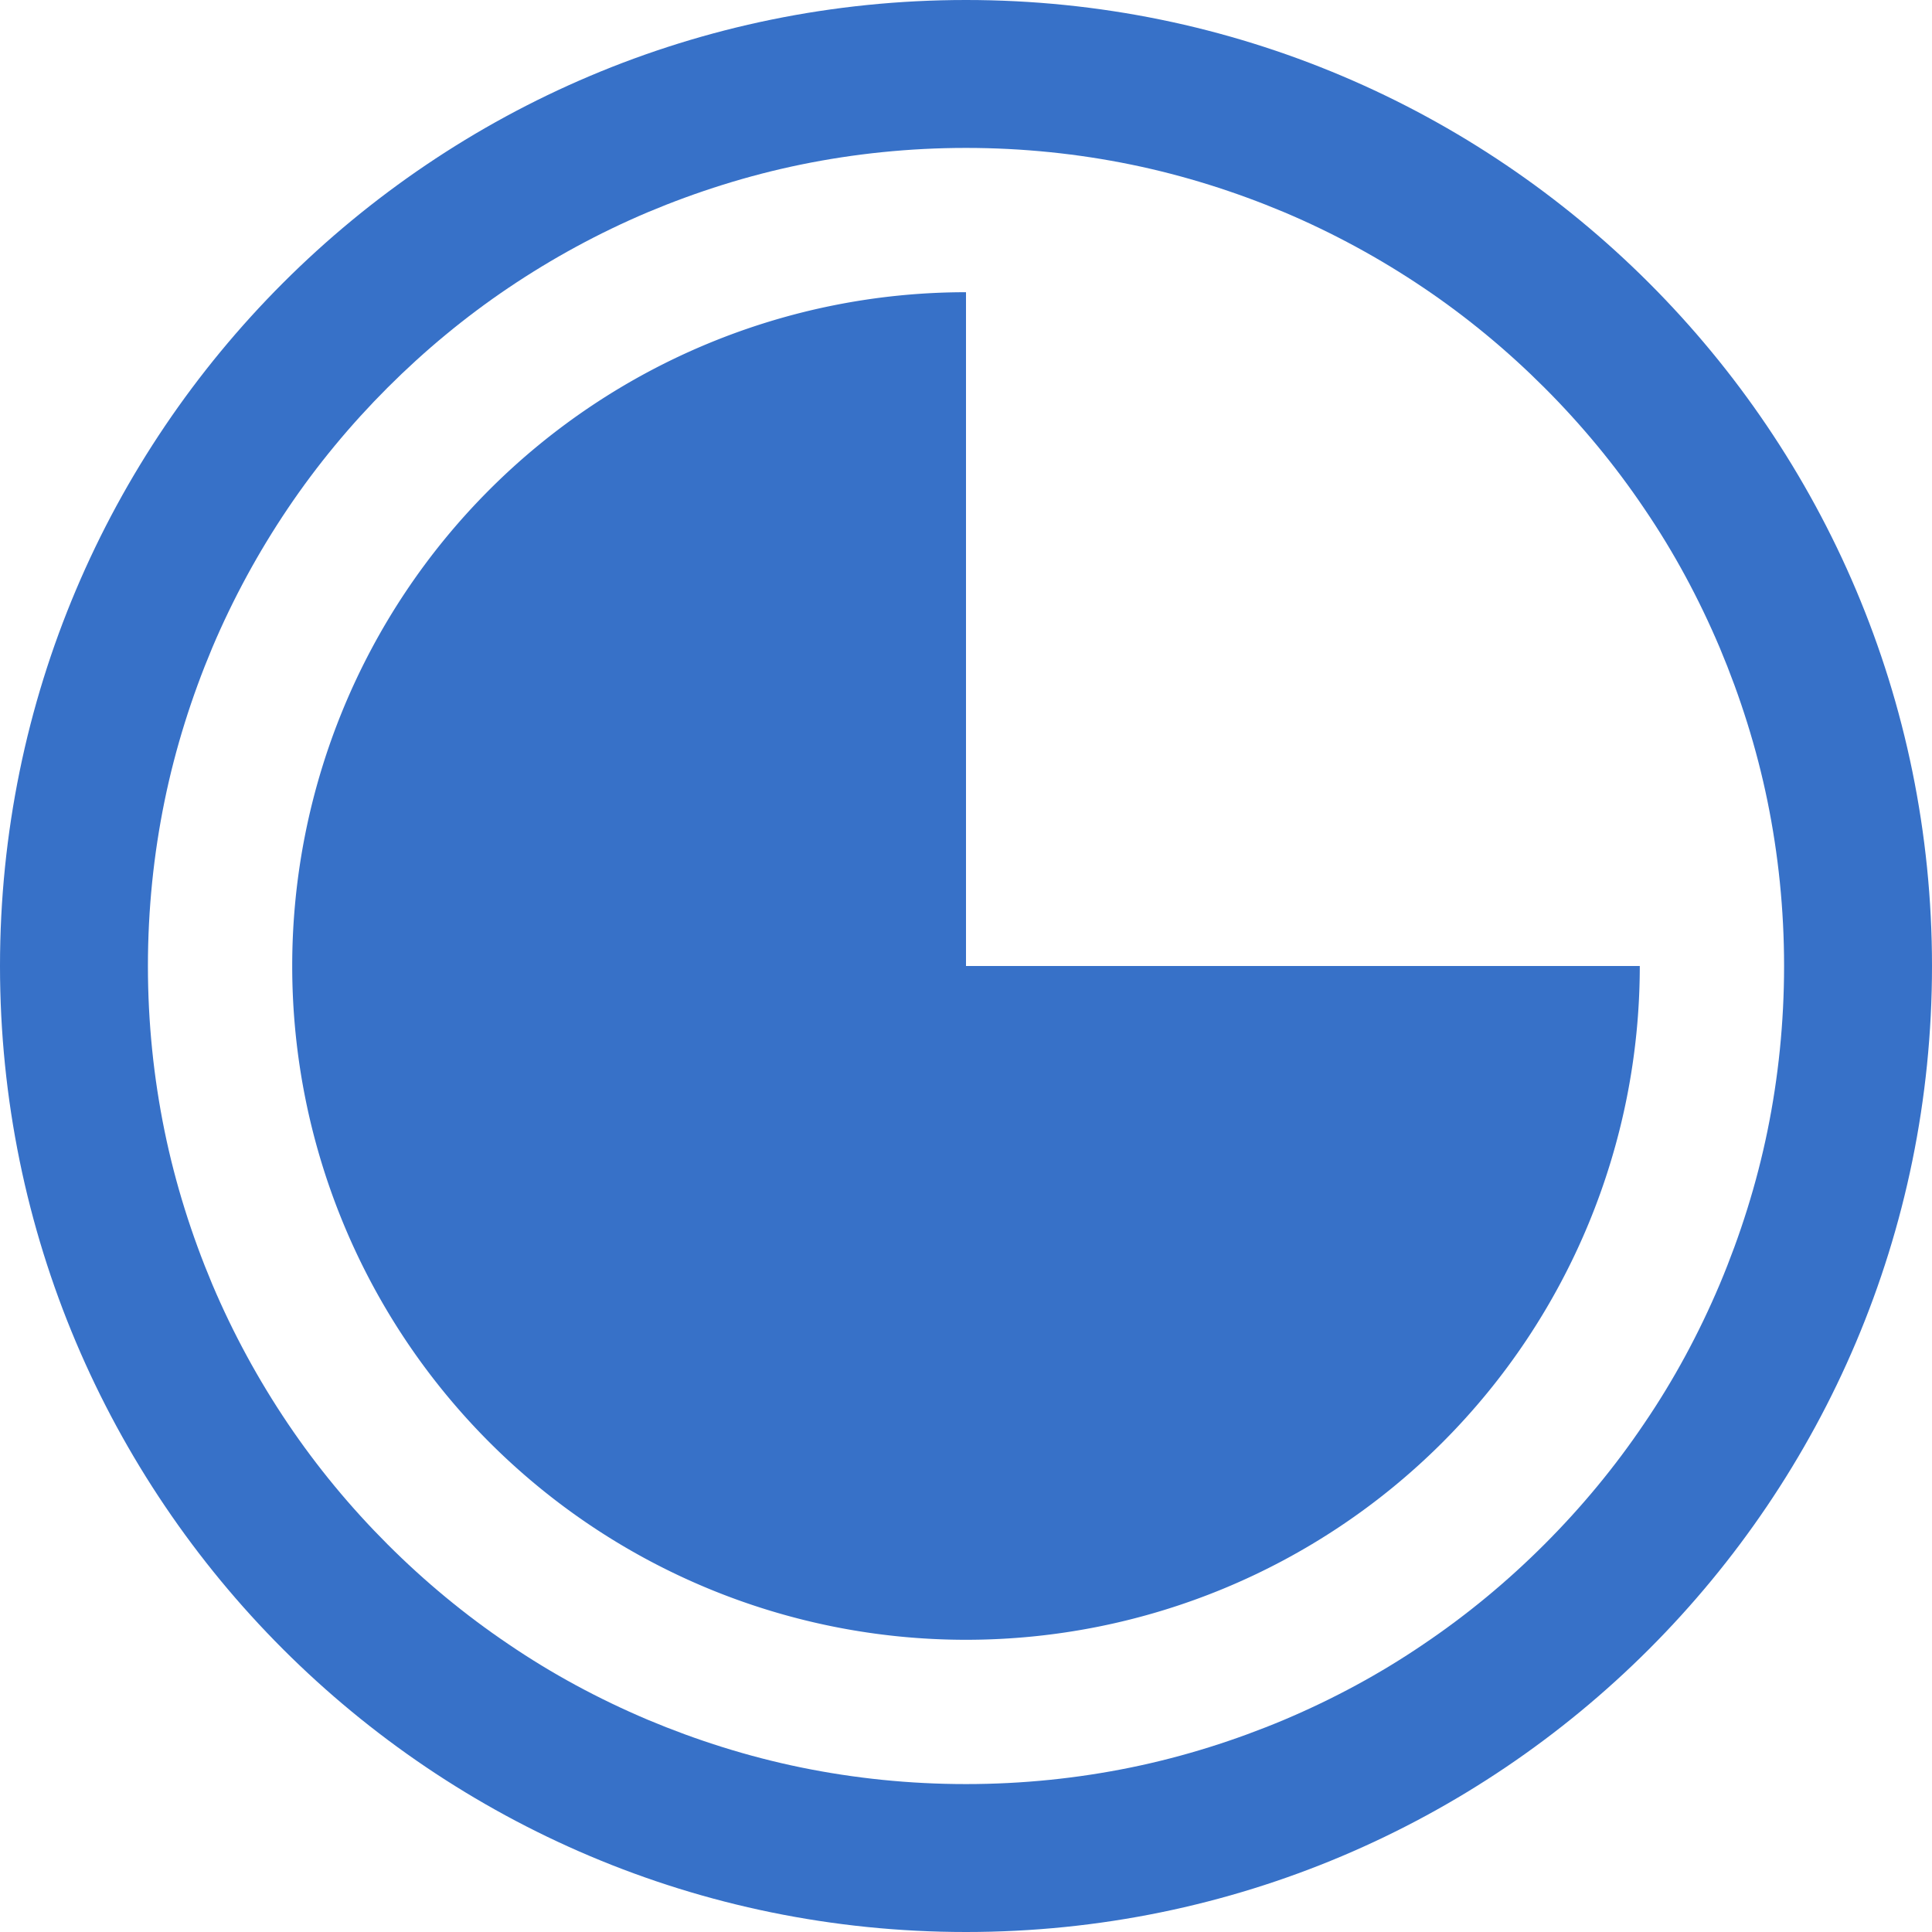 <svg viewBox="0 0 64 64" xmlns="http://www.w3.org/2000/svg"><g fill="#3771c8"><path d="m32 0c-17.67 0-32 14.33-32 32 0 17.68 14.33 32 32 32s32-14.32 32-32c0-17.67-14.33-32-32-32zm0 4.9c1.87 0 3.7.19 5.46.55s3.46.9 5.08 1.58c1.63.69 3.17 1.53 4.61 2.5s2.78 2.08 4.01 3.31 2.34 2.57 3.31 4.01c.98 1.44 1.81 2.98 2.5 4.61.68 1.62 1.22 3.32 1.58 5.08s.55 3.59.55 5.46-.19 3.7-.55 5.46-.9 3.46-1.58 5.08c-.69 1.63-1.52 3.17-2.5 4.61-.97 1.44-2.08 2.78-3.31 4.01s-2.57 2.34-4.01 3.31c-1.44.98-2.98 1.81-4.61 2.5-1.62.68-3.32 1.22-5.08 1.58s-3.59.55-5.46.55-3.7-.19-5.46-.55-3.46-.9-5.08-1.58c-1.63-.69-3.17-1.52-4.61-2.5-1.44-.97-2.78-2.08-4.01-3.31s-2.34-2.57-3.31-4.01-1.81-2.98-2.5-4.61c-.68-1.62-1.22-3.32-1.58-5.08s-.55-3.59-.55-5.46.19-3.7.55-5.46.9-3.46 1.58-5.08c.69-1.63 1.53-3.17 2.5-4.61s2.08-2.78 3.31-4.01 2.57-2.34 4.01-3.31 2.98-1.81 4.61-2.5c1.62-.68 3.32-1.22 5.08-1.58s3.59-.55 5.46-.55z"/><path d="m32 9.68v22.32h22.32a22.32 22.32 0 1 1 -44.64 0 22.32 22.32 0 0 1 22.32-22.32z"/></g></svg>